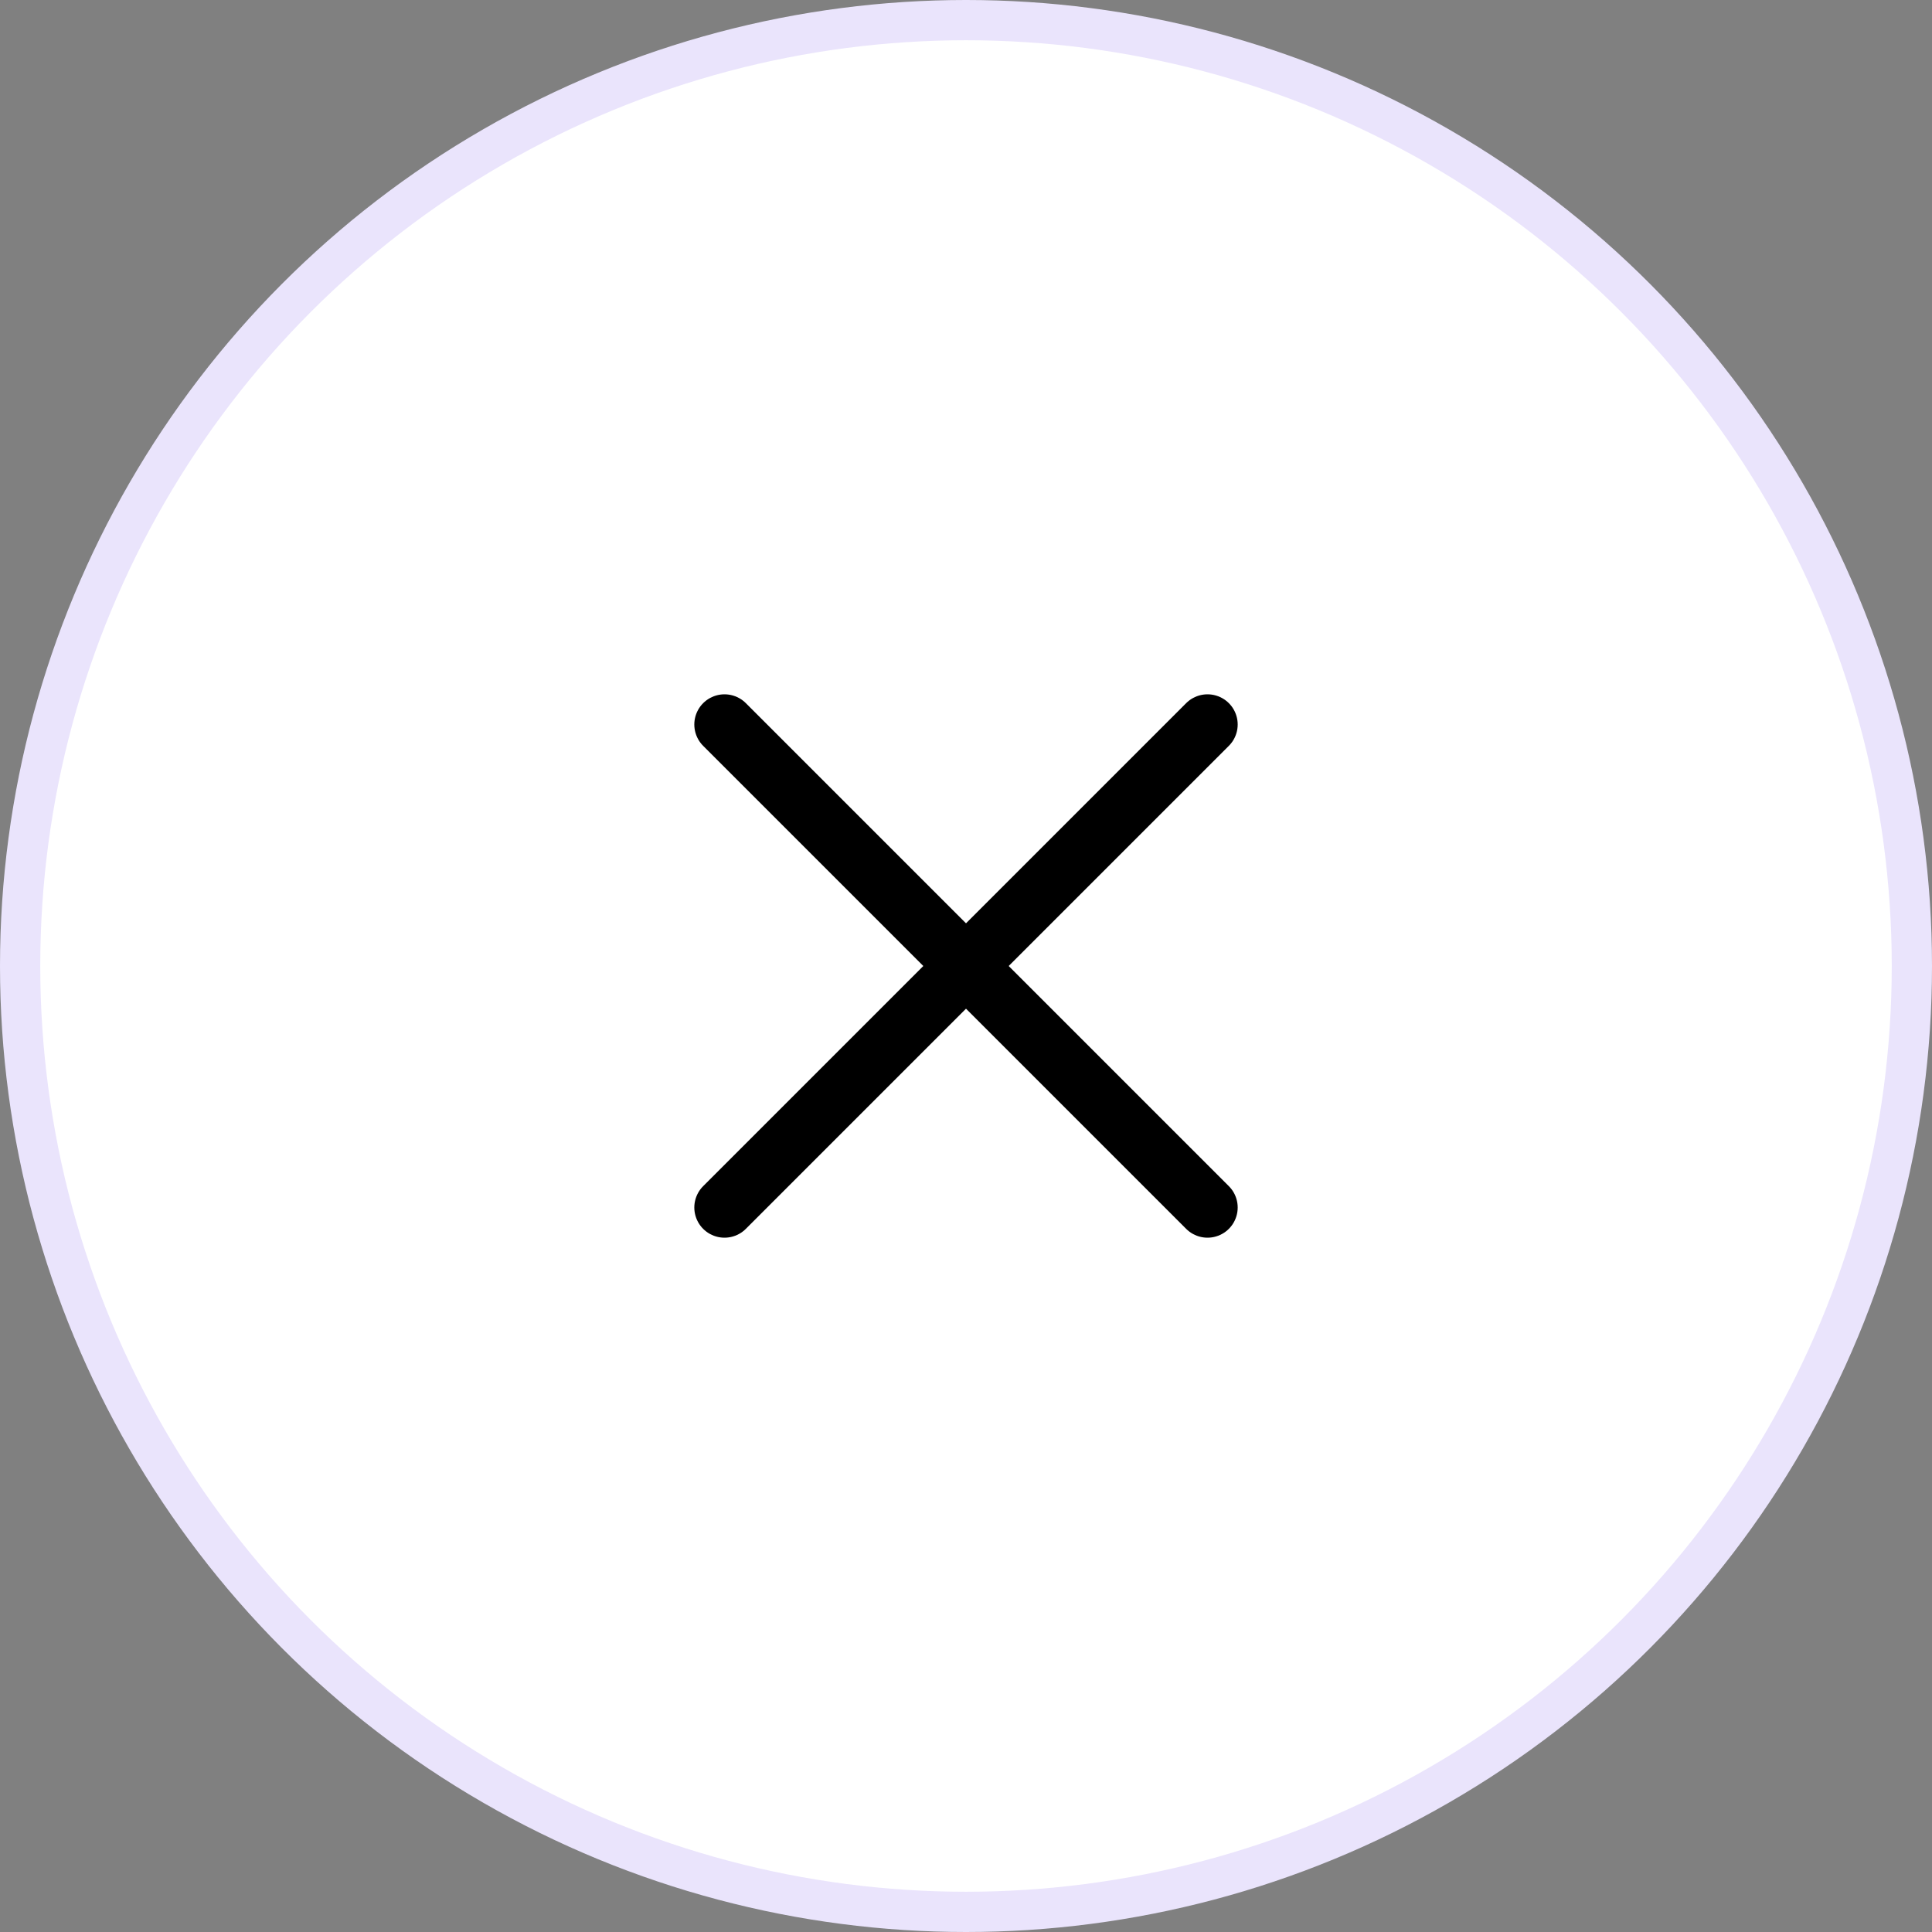 <svg width="48" height="48" viewBox="0 0 48 48" fill="none" xmlns="http://www.w3.org/2000/svg">
<rect x="0" y="0" width="48" height="48" fill="#808080" stroke="none"/>
<circle cx="24" cy="24" r="23.5" fill="white" stroke="#EAE4FC"/>
<path d="M30 18L18 30" stroke="black" stroke-width="1.5" stroke-linecap="round" stroke-linejoin="round"/>
<path d="M18 18L30 30" stroke="black" stroke-width="1.5" stroke-linecap="round" stroke-linejoin="round"/>
</svg>
